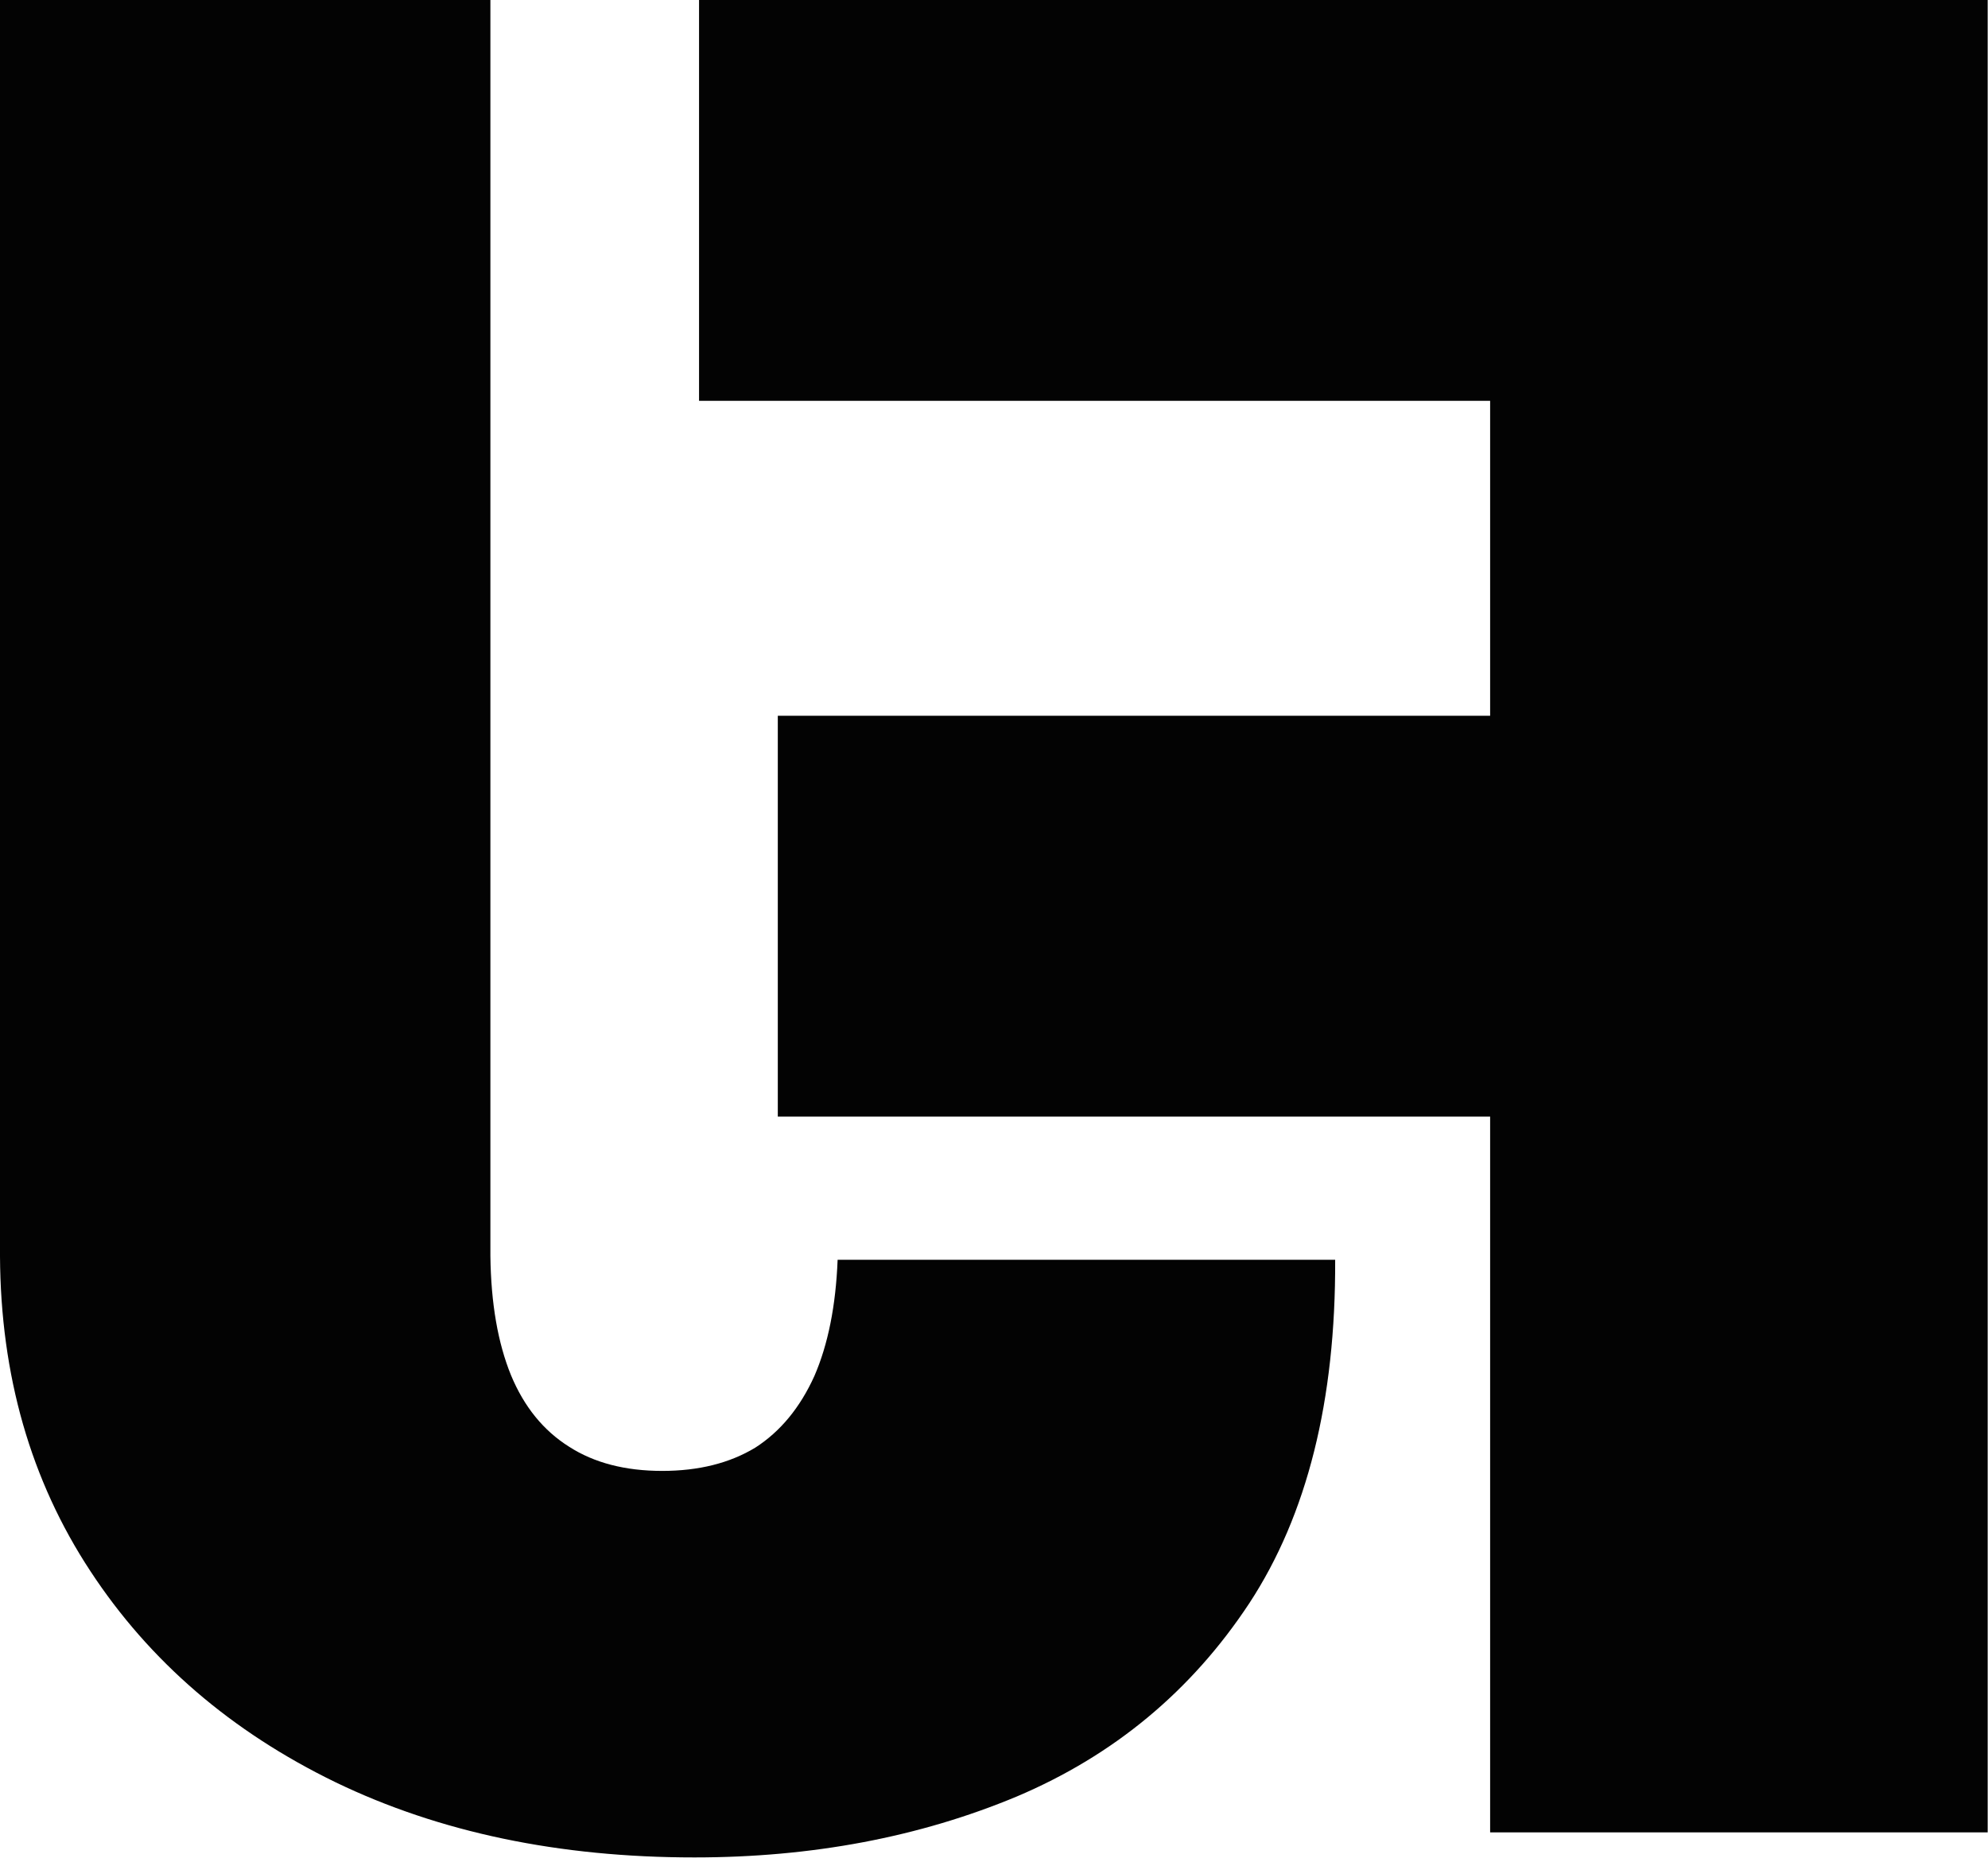 <svg width="142" height="133" viewBox="0 0 142 133" fill="none" xmlns="http://www.w3.org/2000/svg">
<path d="M141.977 130.909V0H49.932V28.636H106.438V51.136H55.557V79.773H106.438V130.909H141.977Z" fill="#030303"/>
<path d="M35.028 0H0V89.744C0.043 98.267 2.195 105.767 6.456 112.244C10.675 118.679 16.513 123.707 23.97 127.33C31.385 130.909 39.929 132.699 49.602 132.699C57.997 132.699 65.668 131.25 72.614 128.352C79.56 125.412 85.099 120.81 89.233 114.545C93.367 108.239 95.412 100.057 95.369 90H59.83C59.702 93.281 59.148 96.051 58.168 98.31C57.145 100.568 55.739 102.273 53.949 103.423C52.117 104.531 49.901 105.085 47.301 105.085C44.659 105.085 42.443 104.51 40.653 103.359C38.821 102.209 37.436 100.504 36.499 98.246C35.561 95.945 35.071 93.111 35.028 89.744V0Z" fill="#030303"/>
</svg>
